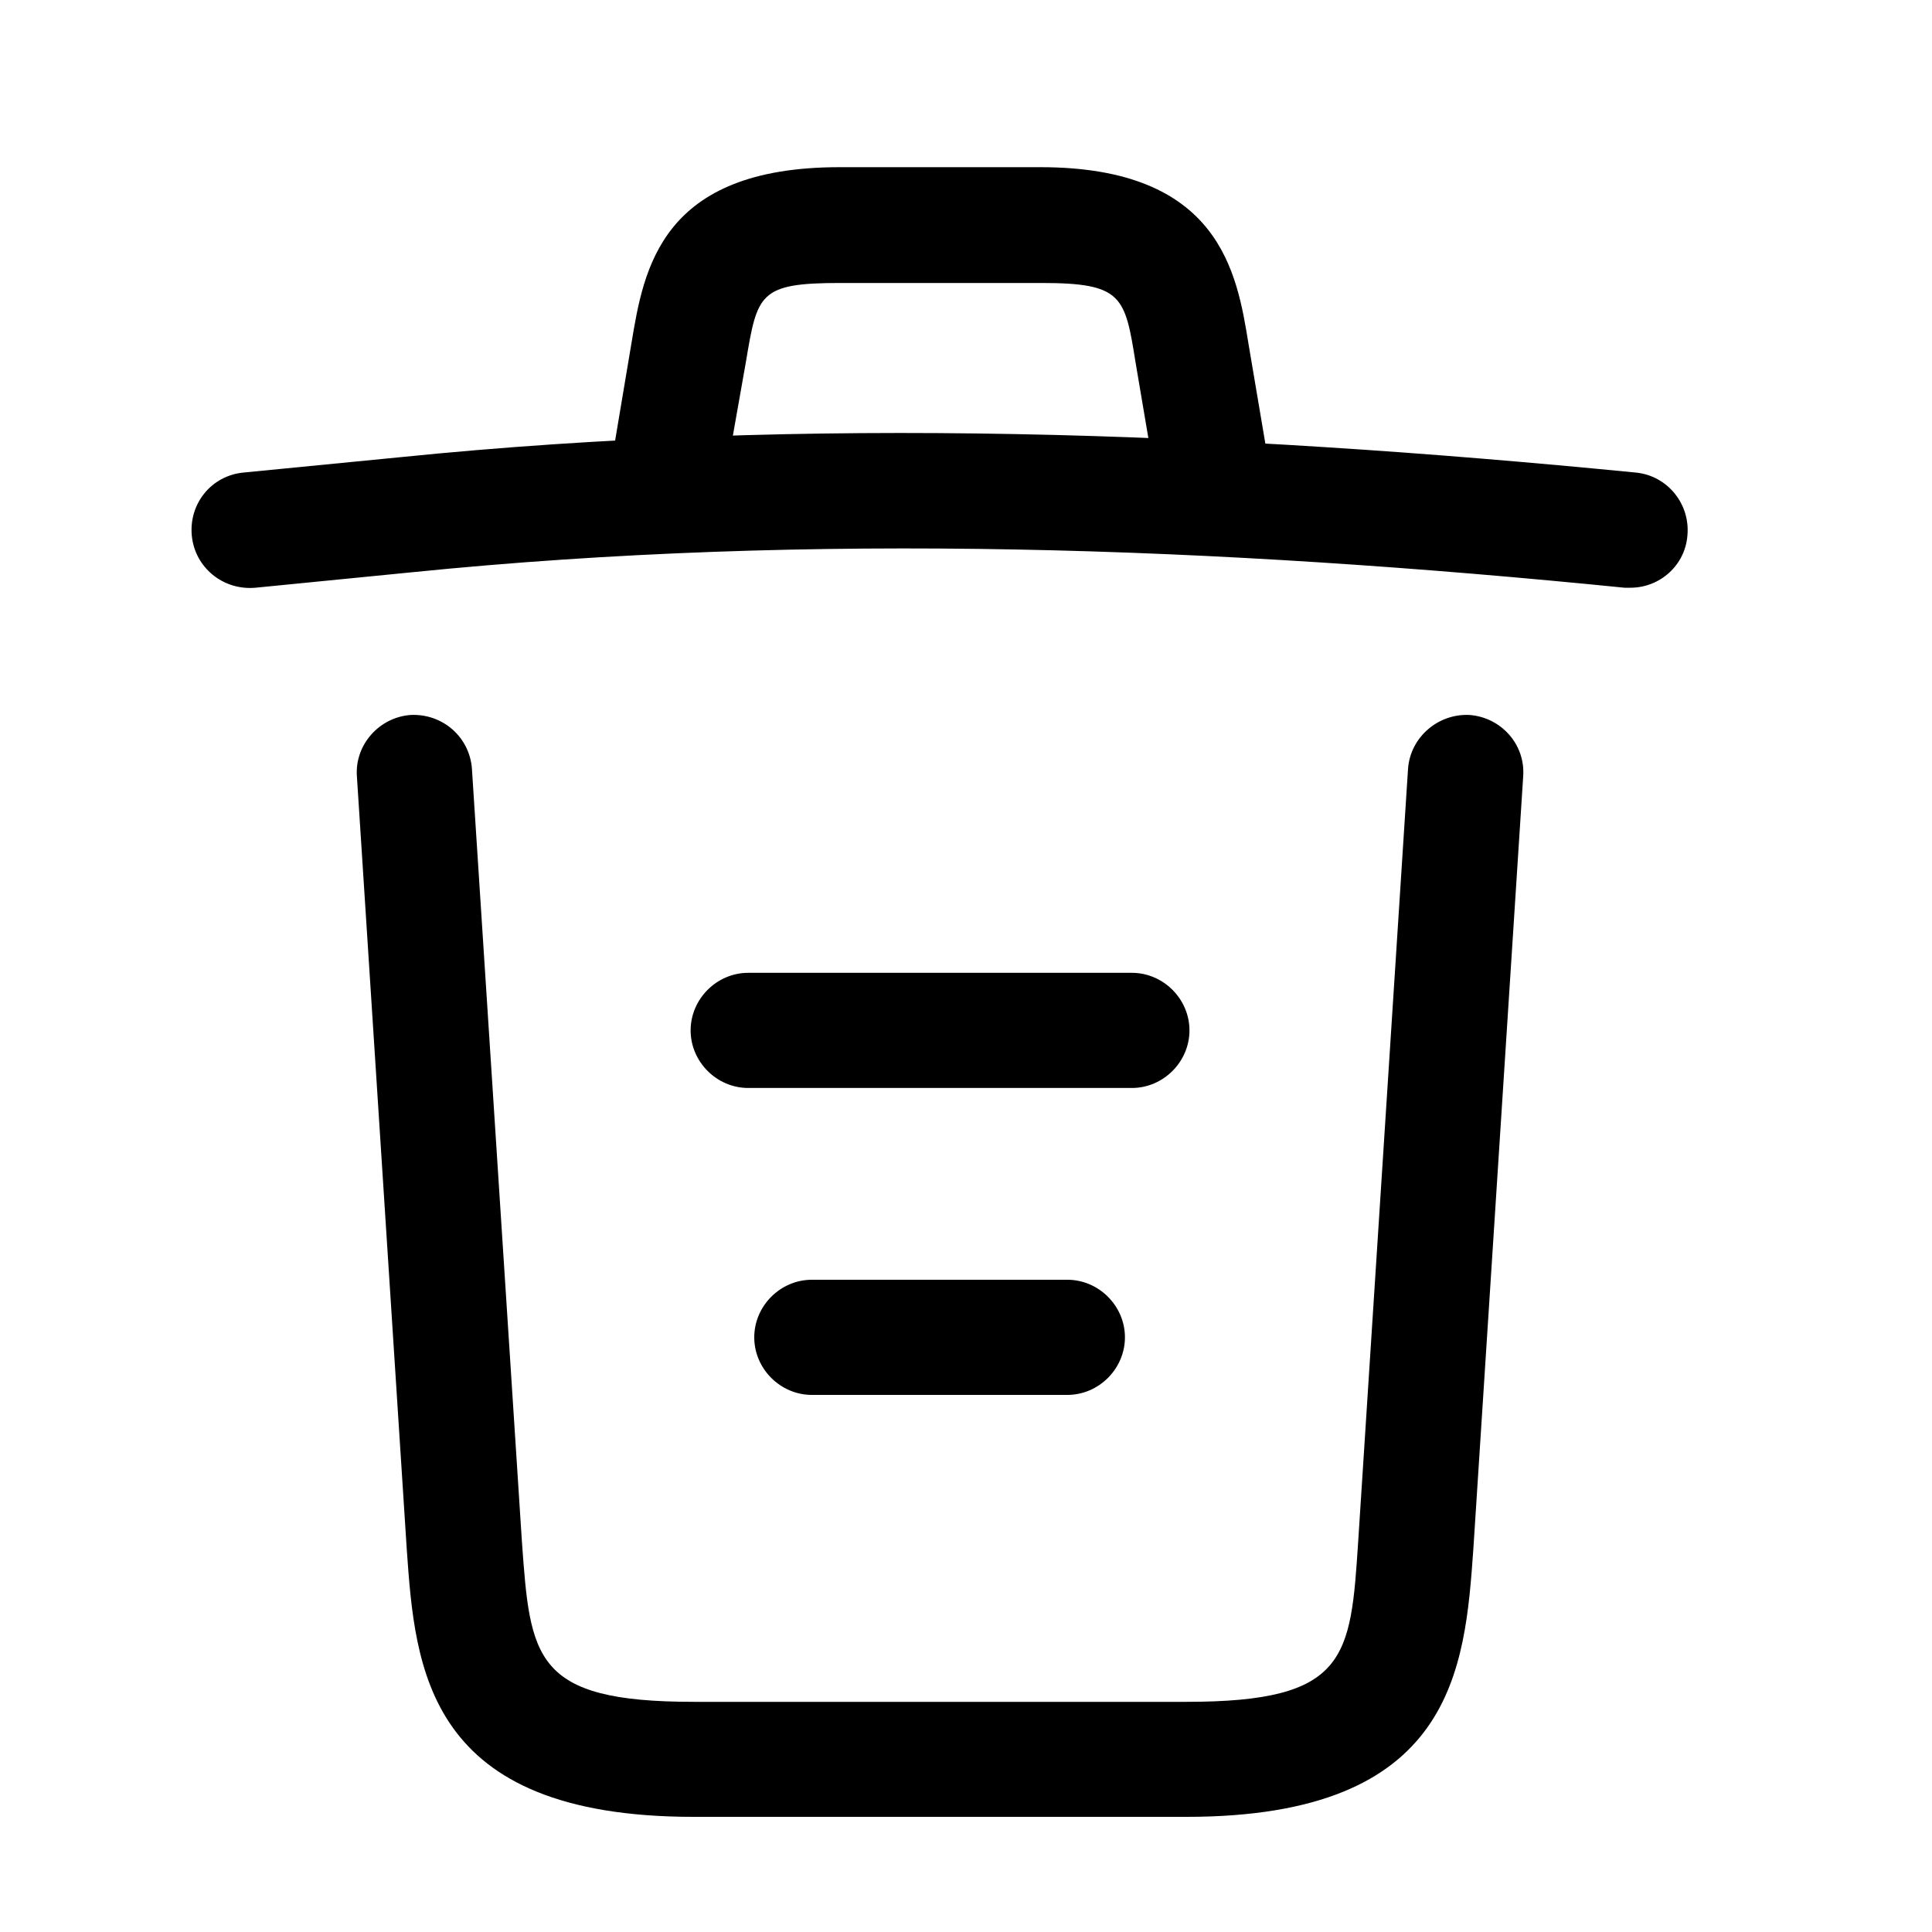 <svg width="15" height="15" viewBox="0 0 15 15" fill="none" xmlns="http://www.w3.org/2000/svg">
<path d="M12.66 4.563C12.648 4.563 12.63 4.563 12.612 4.563C9.46 4.247 6.315 4.128 3.199 4.443L1.984 4.563C1.734 4.586 1.513 4.408 1.489 4.158C1.466 3.907 1.644 3.693 1.889 3.669L3.104 3.55C6.273 3.228 9.484 3.353 12.701 3.669C12.946 3.693 13.124 3.913 13.101 4.158C13.083 4.39 12.886 4.563 12.66 4.563Z" fill="black"/>
<path d="M5.213 3.961C5.189 3.961 5.165 3.961 5.135 3.955C4.897 3.913 4.73 3.681 4.772 3.443L4.903 2.662C4.998 2.09 5.129 1.298 6.518 1.298H8.078C9.472 1.298 9.604 2.12 9.693 2.668L9.824 3.443C9.866 3.687 9.699 3.919 9.461 3.955C9.216 3.997 8.984 3.83 8.948 3.591L8.817 2.817C8.734 2.299 8.716 2.197 8.084 2.197H6.524C5.892 2.197 5.88 2.281 5.791 2.811L5.654 3.586C5.618 3.806 5.427 3.961 5.213 3.961Z" fill="black"/>
<path d="M9.211 14.106H5.386C3.307 14.106 3.223 12.956 3.158 12.027L2.771 6.028C2.753 5.784 2.943 5.569 3.188 5.551C3.438 5.539 3.646 5.724 3.664 5.968L4.052 11.967C4.117 12.873 4.141 13.213 5.386 13.213H9.211C10.462 13.213 10.486 12.873 10.545 11.967L10.932 5.968C10.95 5.724 11.165 5.539 11.409 5.551C11.653 5.569 11.844 5.778 11.826 6.028L11.439 12.027C11.373 12.956 11.29 14.106 9.211 14.106Z" fill="black"/>
<path d="M8.287 10.83H6.303C6.059 10.83 5.856 10.627 5.856 10.383C5.856 10.139 6.059 9.936 6.303 9.936H8.287C8.531 9.936 8.734 10.139 8.734 10.383C8.734 10.627 8.531 10.83 8.287 10.83Z" fill="black"/>
<path d="M8.788 8.447H5.809C5.565 8.447 5.362 8.244 5.362 8C5.362 7.756 5.565 7.553 5.809 7.553H8.788C9.032 7.553 9.235 7.756 9.235 8C9.235 8.244 9.032 8.447 8.788 8.447Z" fill="black"/>
</svg>
